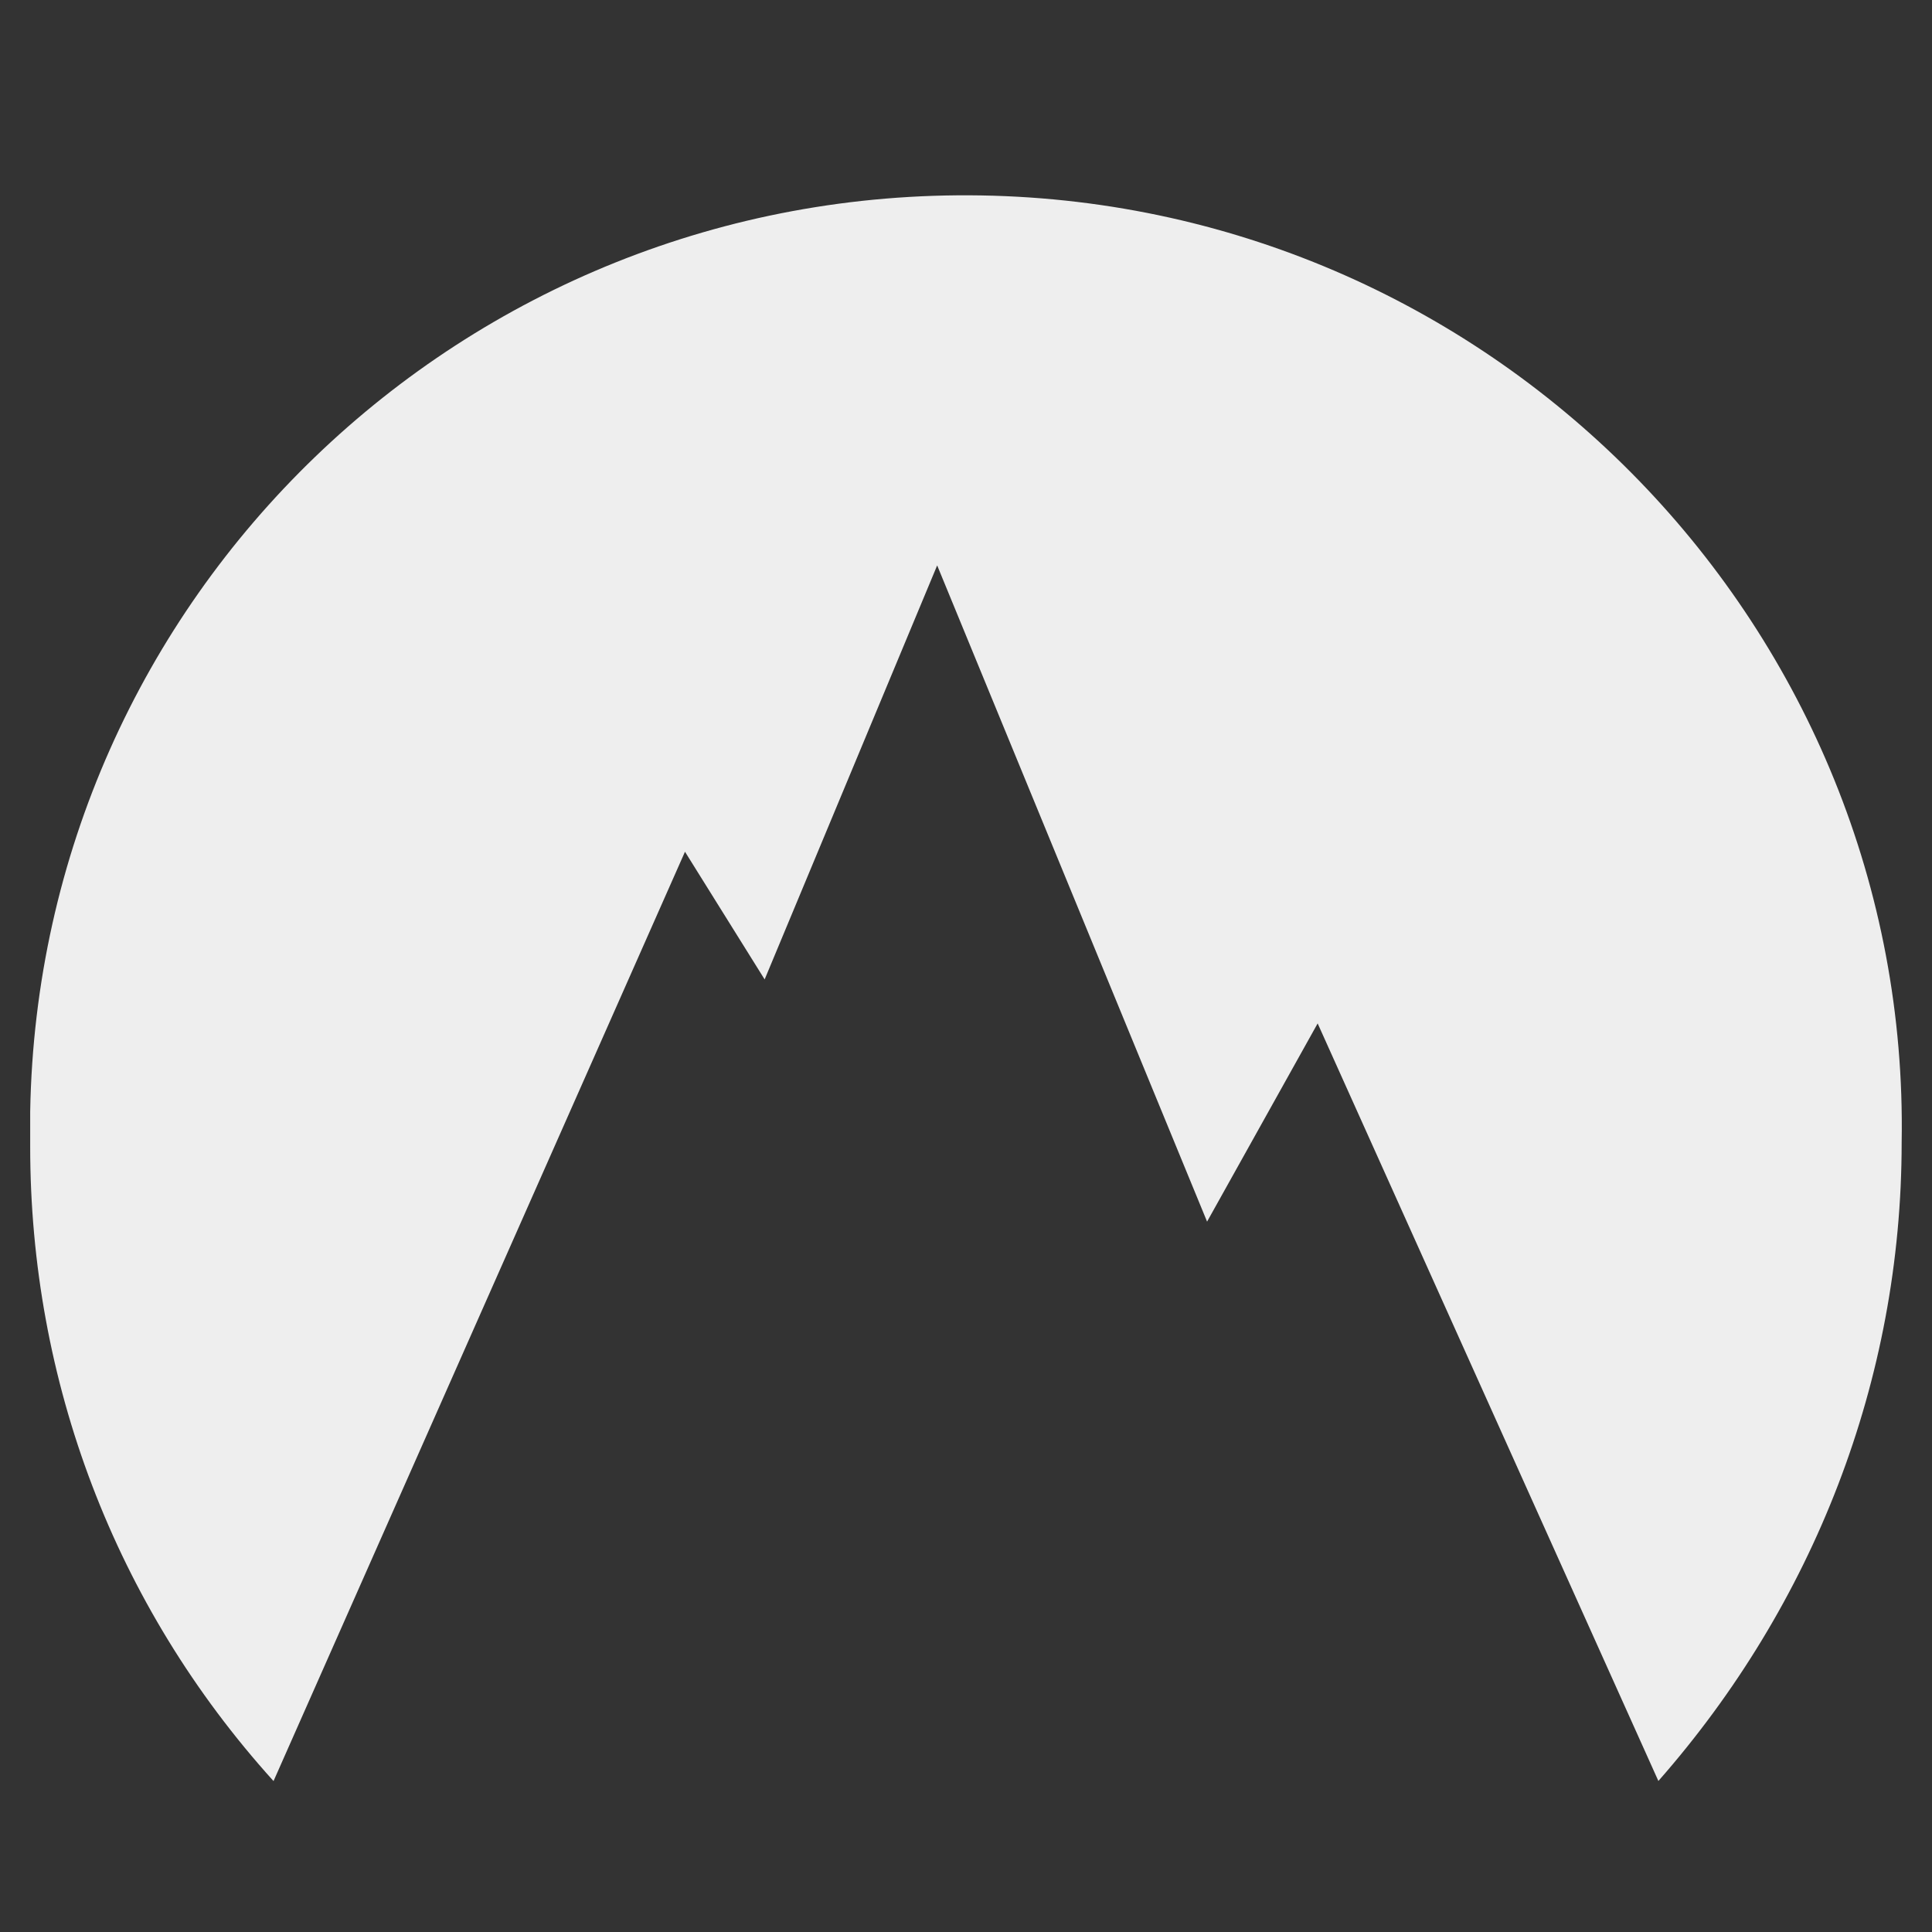 <?xml version="1.0" encoding="UTF-8" standalone="no"?>
<svg:svg
   xmlns:dc="http://purl.org/dc/elements/1.1/"
   xmlns:cc="http://creativecommons.org/ns#"
   xmlns:rdf="http://www.w3.org/1999/02/22-rdf-syntax-ns#"
   xmlns:svg="http://www.w3.org/2000/svg"
   xmlns:sodipodi="http://sodipodi.sourceforge.net/DTD/sodipodi-0.dtd"
   xmlns:inkscape="http://www.inkscape.org/namespaces/inkscape"
   width="64"
   height="64"
   viewBox="0 0 64 64"
   version="1.1"
   id="svg10"
   sodipodi:docname="nordvpn_ON_monochrome.svg"
   inkscape:version="0.92.3 (2405546, 2018-03-11)">
  <svg:rect x="0" y="0" width="64" height="64" fill="#333333" stroke="none"/>
  <svg:defs
     id="defs14" />
  <sodipodi:namedview
     pagecolor="#505050"
     bordercolor="#666666"
     borderopacity="1"
     objecttolerance="10"
     gridtolerance="10"
     guidetolerance="10"
     inkscape:pageopacity="0"
     inkscape:pageshadow="2"
     inkscape:window-width="1860"
     inkscape:window-height="1040"
     id="namedview12"
     showgrid="false"
     inkscape:zoom="7.9192515"
     inkscape:cx="38.055889"
     inkscape:cy="31.980637"
     inkscape:window-x="60"
     inkscape:window-y="0"
     inkscape:window-maximized="1"
     inkscape:current-layer="svg10" />
  <svg:title
     id="title2">global/logos/horizontal/nordvpn</svg:title>
  <svg:path
     style="fill:#eeeeee;stroke-width:1.56;fill-opacity:1;stroke:none;stroke-opacity:1"
     inkscape:connector-curvature="0"
     id="path6"
     d="M 25.33,32.444 31.045,18.73 39.986,40.468 43.649,33.902 54.936,58.997 C 60.066,53.162 62.995,45.721 62.995,37.843 63.29,20.918 49.659,6.766 32.51,6.474 15.366,6.183 1.293,19.75 1,36.824 v 1.165 C 1,45.723 3.784,53.163 9.061,59 l 13.63,-30.785 2.639,4.23 z"
     sodipodi:nodetypes="ccccccccscccc" />
  <head />
</svg:svg>
